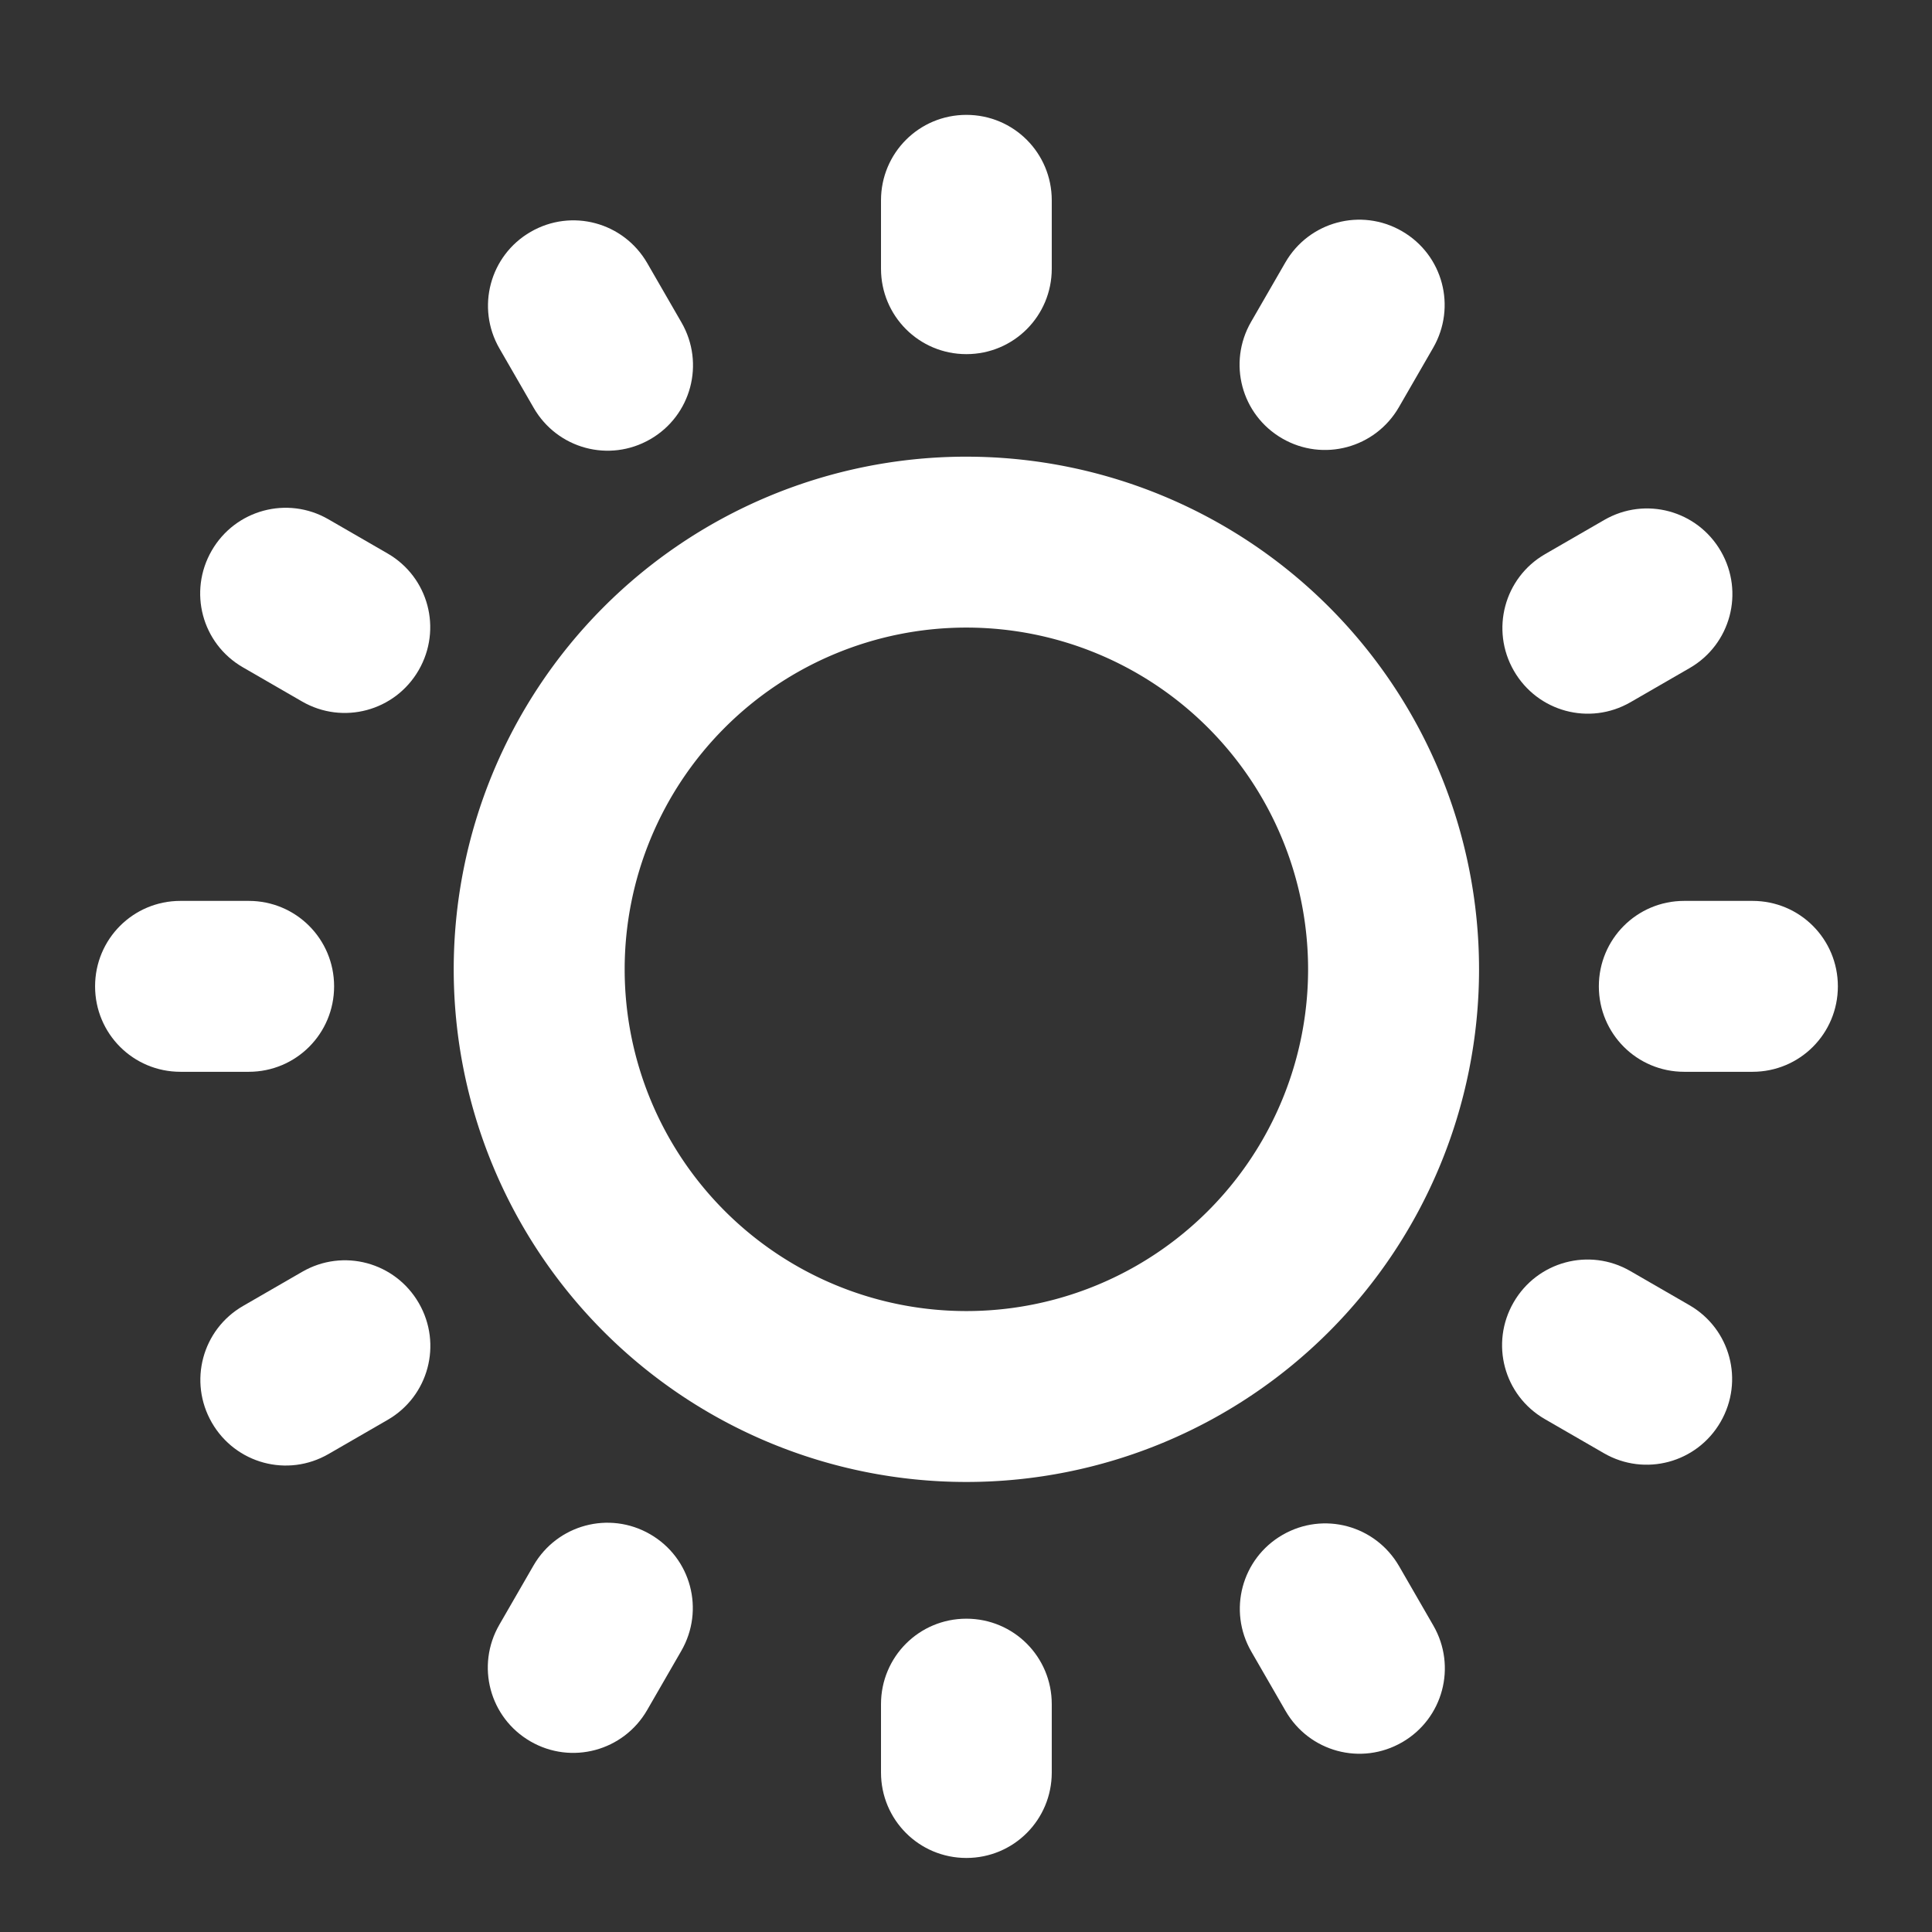 <?xml version="1.0" encoding="UTF-8" standalone="no"?>
<svg
   xmlns:dc="http://purl.org/dc/elements/1.1/"
   xmlns:cc="http://creativecommons.org/ns#"
   xmlns:rdf="http://www.w3.org/1999/02/22-rdf-syntax-ns#"
   xmlns:svg="http://www.w3.org/2000/svg"
   xmlns="http://www.w3.org/2000/svg"
   xmlns:sodipodi="http://sodipodi.sourceforge.net/DTD/sodipodi-0.dtd"
   xmlns:inkscape="http://www.inkscape.org/namespaces/inkscape"
   width="48"
   height="48"
   viewBox="0 0 12.7 12.7"
   version="1.1"
   id="svg1188"
   sodipodi:docname="wb-sunlight.svg"
   inkscape:version="1.0 (4035a4fb49, 2020-05-01)">
  <rect x="0" y="0" width="12.7" height="12.7" fill="#333333" stroke="none"/>
  <defs
     id="defs1182">
    <marker
       inkscape:stockid="Arrow2Send"
       orient="auto"
       refY="0.0"
       refX="0.0"
       id="Arrow2Send"
       style="overflow:visible;"
       inkscape:isstock="true">
      <path
         id="path868"
         style="fill-rule:evenodd;stroke-width:0.625;stroke-linejoin:round;stroke:#000000;stroke-opacity:1;fill:#000000;fill-opacity:1"
         d="M 8.719,4.034 L -2.207,0.016 L 8.719,-4.002 C 6.973,-1.63 6.983,1.616 8.719,4.034 z "
         transform="scale(0.3) rotate(180) translate(-2.3,0)" />
    </marker>
    <marker
       inkscape:stockid="Arrow1Send"
       orient="auto"
       refY="0.0"
       refX="0.0"
       id="Arrow1Send"
       style="overflow:visible;"
       inkscape:isstock="true">
      <path
         id="path850"
         d="M 0.0,0.0 L 5.0,-5.0 L -12.5,0.0 L 5.0,5.0 L 0.0,0.0 z "
         style="fill-rule:evenodd;stroke:#000000;stroke-width:1pt;stroke-opacity:1;fill:#000000;fill-opacity:1"
         transform="scale(0.2) rotate(180) translate(6,0)" />
    </marker>
    <marker
       inkscape:stockid="TriangleOutL"
       orient="auto"
       refY="0.0"
       refX="0.0"
       id="TriangleOutL"
       style="overflow:visible"
       inkscape:isstock="true">
      <path
         id="path977"
         d="M 5.77,0.0 L -2.88,5.0 L -2.88,-5.0 L 5.77,0.0 z "
         style="fill-rule:evenodd;stroke:#000000;stroke-width:1pt;stroke-opacity:1;fill:#000000;fill-opacity:1"
         transform="scale(0.8)" />
    </marker>
    <marker
       inkscape:stockid="TriangleOutM"
       orient="auto"
       refY="0.0"
       refX="0.0"
       id="TriangleOutM"
       style="overflow:visible"
       inkscape:isstock="true">
      <path
         id="path980"
         d="M 5.77,0.0 L -2.88,5.0 L -2.88,-5.0 L 5.77,0.0 z "
         style="fill-rule:evenodd;stroke:#000000;stroke-width:1pt;stroke-opacity:1;fill:#000000;fill-opacity:1"
         transform="scale(0.4)" />
    </marker>
    <marker
       inkscape:stockid="Arrow2Lend"
       orient="auto"
       refY="0.0"
       refX="0.0"
       id="marker1791"
       style="overflow:visible;"
       inkscape:isstock="true">
      <path
         id="path1789"
         style="fill-rule:evenodd;stroke-width:0.625;stroke-linejoin:round;stroke:#000000;stroke-opacity:1;fill:#000000;fill-opacity:1"
         d="M 8.719,4.034 L -2.207,0.016 L 8.719,-4.002 C 6.973,-1.63 6.983,1.616 8.719,4.034 z "
         transform="scale(1.1) rotate(180) translate(1,0)" />
    </marker>
    <marker
       inkscape:stockid="Arrow2Lend"
       orient="auto"
       refY="0.0"
       refX="0.0"
       id="Arrow2Lend"
       style="overflow:visible;"
       inkscape:isstock="true">
      <path
         id="path856"
         style="fill-rule:evenodd;stroke-width:0.625;stroke-linejoin:round;stroke:#000000;stroke-opacity:1;fill:#000000;fill-opacity:1"
         d="M 8.719,4.034 L -2.207,0.016 L 8.719,-4.002 C 6.973,-1.63 6.983,1.616 8.719,4.034 z "
         transform="scale(1.1) rotate(180) translate(1,0)" />
    </marker>
    <marker
       inkscape:stockid="Arrow1Lstart"
       orient="auto"
       refY="0.0"
       refX="0.0"
       id="Arrow1Lstart"
       style="overflow:visible"
       inkscape:isstock="true">
      <path
         id="path835"
         d="M 0.0,0.0 L 5.0,-5.0 L -12.5,0.0 L 5.0,5.0 L 0.0,0.0 z "
         style="fill-rule:evenodd;stroke:#000000;stroke-width:1pt;stroke-opacity:1;fill:#000000;fill-opacity:1"
         transform="scale(0.8) translate(12.5,0)" />
    </marker>
  </defs>
  <sodipodi:namedview
     id="base"
     pagecolor="#ffffff"
     bordercolor="#666666"
     borderopacity="1.0"
     inkscape:pageopacity="0.0"
     inkscape:pageshadow="2"
     inkscape:zoom="8.8167377"
     inkscape:cx="8.6454501"
     inkscape:cy="13.471334"
     inkscape:document-units="mm"
     inkscape:current-layer="g2017"
     inkscape:document-rotation="0"
     showgrid="false"
     units="px"
     inkscape:window-width="2560"
     inkscape:window-height="1387"
     inkscape:window-x="-8"
     inkscape:window-y="-8"
     inkscape:window-maximized="1" />
  <g
     inkscape:label="Layer 1"
     inkscape:groupmode="layer"
     id="layer1">
    <g
       id="g2017"
       style="opacity:1;stroke-width:1.244;stroke-miterlimit:4;stroke-dasharray:none"
       transform="matrix(1.25,0,0,0.906,-1.585,1.691)">
      <path
         d="M 6.33,1.447 A 2.696,3.72 0 0 0 3.654,5.166 2.696,3.72 0 0 0 6.35,8.886 2.696,3.72 0 0 0 9.046,5.166 2.696,3.72 0 0 0 6.35,1.447 a 2.696,3.72 0 0 0 -0.02,0 z m 0.017,1.24 a 1.797,2.48 0 0 1 0.004,0 A 1.797,2.48 0 0 1 8.147,5.166 1.797,2.48 0 0 1 6.35,7.646 1.797,2.48 0 0 1 4.553,5.166 1.797,2.48 0 0 1 6.346,2.687 Z"
         style="fill:#ffffff;fill-opacity:1;stroke:none;stroke-width:1.056;stroke-linecap:round;stroke-linejoin:round;stroke-miterlimit:4;stroke-dasharray:none;stroke-opacity:1;paint-order:normal"
         id="path942" />
      <path
         d="m 6.35,-1.033 c 0.249,0 0.449,0.277 0.449,0.62 v 0.496 c 0,0.343 -0.2,0.62 -0.449,0.62 -0.249,0 -0.449,-0.277 -0.449,-0.62 v -0.496 c 0,-0.343 0.2,-0.62 0.449,-0.62 z"
         style="fill:#ffffff;fill-opacity:1;stroke:none;stroke-width:1.056;stroke-linecap:round;stroke-linejoin:round;stroke-miterlimit:4;stroke-dasharray:none;stroke-opacity:1;paint-order:normal"
         id="rect962" />
      <path
         d="m 6.35,9.878 c 0.249,0 0.449,0.277 0.449,0.62 v 0.496 c 0,0.343 -0.2,0.62 -0.449,0.62 -0.249,0 -0.449,-0.277 -0.449,-0.62 v -0.496 c 0,-0.343 0.2,-0.62 0.449,-0.62 z"
         style="opacity:1;fill:#ffffff;fill-opacity:1;stroke:none;stroke-width:1.056;stroke-linecap:round;stroke-linejoin:round;stroke-miterlimit:4;stroke-dasharray:none;stroke-opacity:1;paint-order:normal"
         id="rect962-7" />
      <path
         d="m 5.29,-10.933 c 0.343,0 0.62,0.2 0.62,0.449 v 0.359 c 0,0.249 -0.277,0.449 -0.62,0.449 -0.343,0 -0.62,-0.2 -0.62,-0.449 v -0.359 c 0,-0.249 0.277,-0.449 0.62,-0.449 z"
         transform="rotate(90)"
         style="opacity:1;fill:#ffffff;fill-opacity:1;stroke:none;stroke-width:1.056;stroke-linecap:round;stroke-linejoin:round;stroke-miterlimit:4;stroke-dasharray:none;stroke-opacity:1;paint-order:normal"
         id="rect962-78" />
      <path
         d="m 5.29,-3.025 c 0.343,0 0.62,0.2 0.62,0.449 v 0.359 c 0,0.249 -0.277,0.449 -0.62,0.449 -0.343,0 -0.62,-0.2 -0.62,-0.449 v -0.359 c 0,-0.249 0.277,-0.449 0.62,-0.449 z"
         transform="rotate(90)"
         style="opacity:1;fill:#ffffff;fill-opacity:1;stroke:none;stroke-width:1.056;stroke-linecap:round;stroke-linejoin:round;stroke-miterlimit:4;stroke-dasharray:none;stroke-opacity:1;paint-order:normal"
         id="rect962-7-3" />
      <path
         d="m 3.967,2.478 c 0.276,0 0.497,0.26 0.497,0.582 v 0.466 c 0,0.322 -0.222,0.582 -0.497,0.582 -0.276,0 -0.497,-0.26 -0.497,-0.582 V 3.06 c 0,-0.322 0.222,-0.582 0.497,-0.582 z"
         transform="matrix(0.782,-0.623,0.386,0.923,0,0)"
         style="opacity:1;fill:#ffffff;fill-opacity:1;stroke:none;stroke-width:1.076;stroke-linecap:round;stroke-linejoin:round;stroke-miterlimit:4;stroke-dasharray:none;stroke-opacity:1;paint-order:normal"
         id="rect962-0" />
      <path
         d="m 3.967,12.721 c 0.276,0 0.497,0.26 0.497,0.582 v 0.466 c 0,0.322 -0.222,0.582 -0.497,0.582 -0.276,0 -0.497,-0.26 -0.497,-0.582 v -0.466 c 0,-0.322 0.222,-0.582 0.497,-0.582 z"
         transform="matrix(0.782,-0.623,0.386,0.923,0,0)"
         style="opacity:1;fill:#ffffff;fill-opacity:1;stroke:none;stroke-width:1.076;stroke-linecap:round;stroke-linejoin:round;stroke-miterlimit:4;stroke-dasharray:none;stroke-opacity:1;paint-order:normal"
         id="rect962-7-2" />
      <path
         d="m 8.414,-9.041 c 0.322,0 0.582,0.222 0.582,0.497 v 0.398 c 0,0.276 -0.26,0.497 -0.582,0.497 -0.322,0 -0.582,-0.222 -0.582,-0.497 v -0.398 c 0,-0.276 0.26,-0.497 0.582,-0.497 z"
         transform="matrix(0.386,0.923,-0.782,0.623,0,0)"
         style="opacity:1;fill:#ffffff;fill-opacity:1;stroke:none;stroke-width:1.076;stroke-linecap:round;stroke-linejoin:round;stroke-miterlimit:4;stroke-dasharray:none;stroke-opacity:1;paint-order:normal"
         id="rect962-78-7" />
      <path
         d="m 8.414,-0.285 c 0.322,0 0.582,0.222 0.582,0.497 v 0.398 c 0,0.276 -0.26,0.497 -0.582,0.497 -0.322,0 -0.582,-0.222 -0.582,-0.497 v -0.398 c 0,-0.276 0.26,-0.497 0.582,-0.497 z"
         transform="matrix(0.386,0.923,-0.782,0.623,0,0)"
         style="opacity:1;fill:#ffffff;fill-opacity:1;stroke:none;stroke-width:1.076;stroke-linecap:round;stroke-linejoin:round;stroke-miterlimit:4;stroke-dasharray:none;stroke-opacity:1;paint-order:normal"
         id="rect962-7-3-1" />
      <path
         d="m -0.188,3.138 c 0.322,0 0.582,0.222 0.582,0.497 v 0.398 c 0,0.276 -0.26,0.497 -0.582,0.497 -0.322,0 -0.582,-0.222 -0.582,-0.497 v -0.398 c 0,-0.276 0.26,-0.497 0.582,-0.497 z"
         transform="matrix(0.386,-0.923,0.782,0.623,0,0)"
         style="opacity:1;fill:#ffffff;fill-opacity:1;stroke:none;stroke-width:1.076;stroke-linecap:round;stroke-linejoin:round;stroke-miterlimit:4;stroke-dasharray:none;stroke-opacity:1;paint-order:normal"
         id="rect962-3" />
      <path
         d="m -0.188,11.893 c 0.322,0 0.582,0.222 0.582,0.497 v 0.398 c 0,0.276 -0.26,0.497 -0.582,0.497 -0.322,0 -0.582,-0.222 -0.582,-0.497 v -0.398 c 0,-0.276 0.26,-0.497 0.582,-0.497 z"
         transform="matrix(0.386,-0.923,0.782,0.623,0,0)"
         style="opacity:1;fill:#ffffff;fill-opacity:1;stroke:none;stroke-width:1.076;stroke-linecap:round;stroke-linejoin:round;stroke-miterlimit:4;stroke-dasharray:none;stroke-opacity:1;paint-order:normal"
         id="rect962-7-9" />
      <path
         d="m 8.212,-5.748 c 0.276,0 0.497,0.26 0.497,0.582 v 0.466 c 0,0.322 -0.222,0.582 -0.497,0.582 -0.276,0 -0.497,-0.26 -0.497,-0.582 v -0.466 c 0,-0.322 0.222,-0.582 0.497,-0.582 z"
         transform="matrix(0.782,0.623,-0.386,0.923,0,0)"
         style="opacity:1;fill:#ffffff;fill-opacity:1;stroke:none;stroke-width:1.076;stroke-linecap:round;stroke-linejoin:round;stroke-miterlimit:4;stroke-dasharray:none;stroke-opacity:1;paint-order:normal"
         id="rect962-78-2" />
      <path
         d="m 8.212,4.495 c 0.276,0 0.497,0.26 0.497,0.582 V 5.542 c 0,0.322 -0.222,0.582 -0.497,0.582 -0.276,0 -0.497,-0.26 -0.497,-0.582 V 5.077 c 0,-0.322 0.222,-0.582 0.497,-0.582 z"
         transform="matrix(0.782,0.623,-0.386,0.923,0,0)"
         style="opacity:1;fill:#ffffff;fill-opacity:1;stroke:none;stroke-width:1.076;stroke-linecap:round;stroke-linejoin:round;stroke-miterlimit:4;stroke-dasharray:none;stroke-opacity:1;paint-order:normal"
         id="rect962-7-3-5" />
    </g>
  </g>
</svg>
